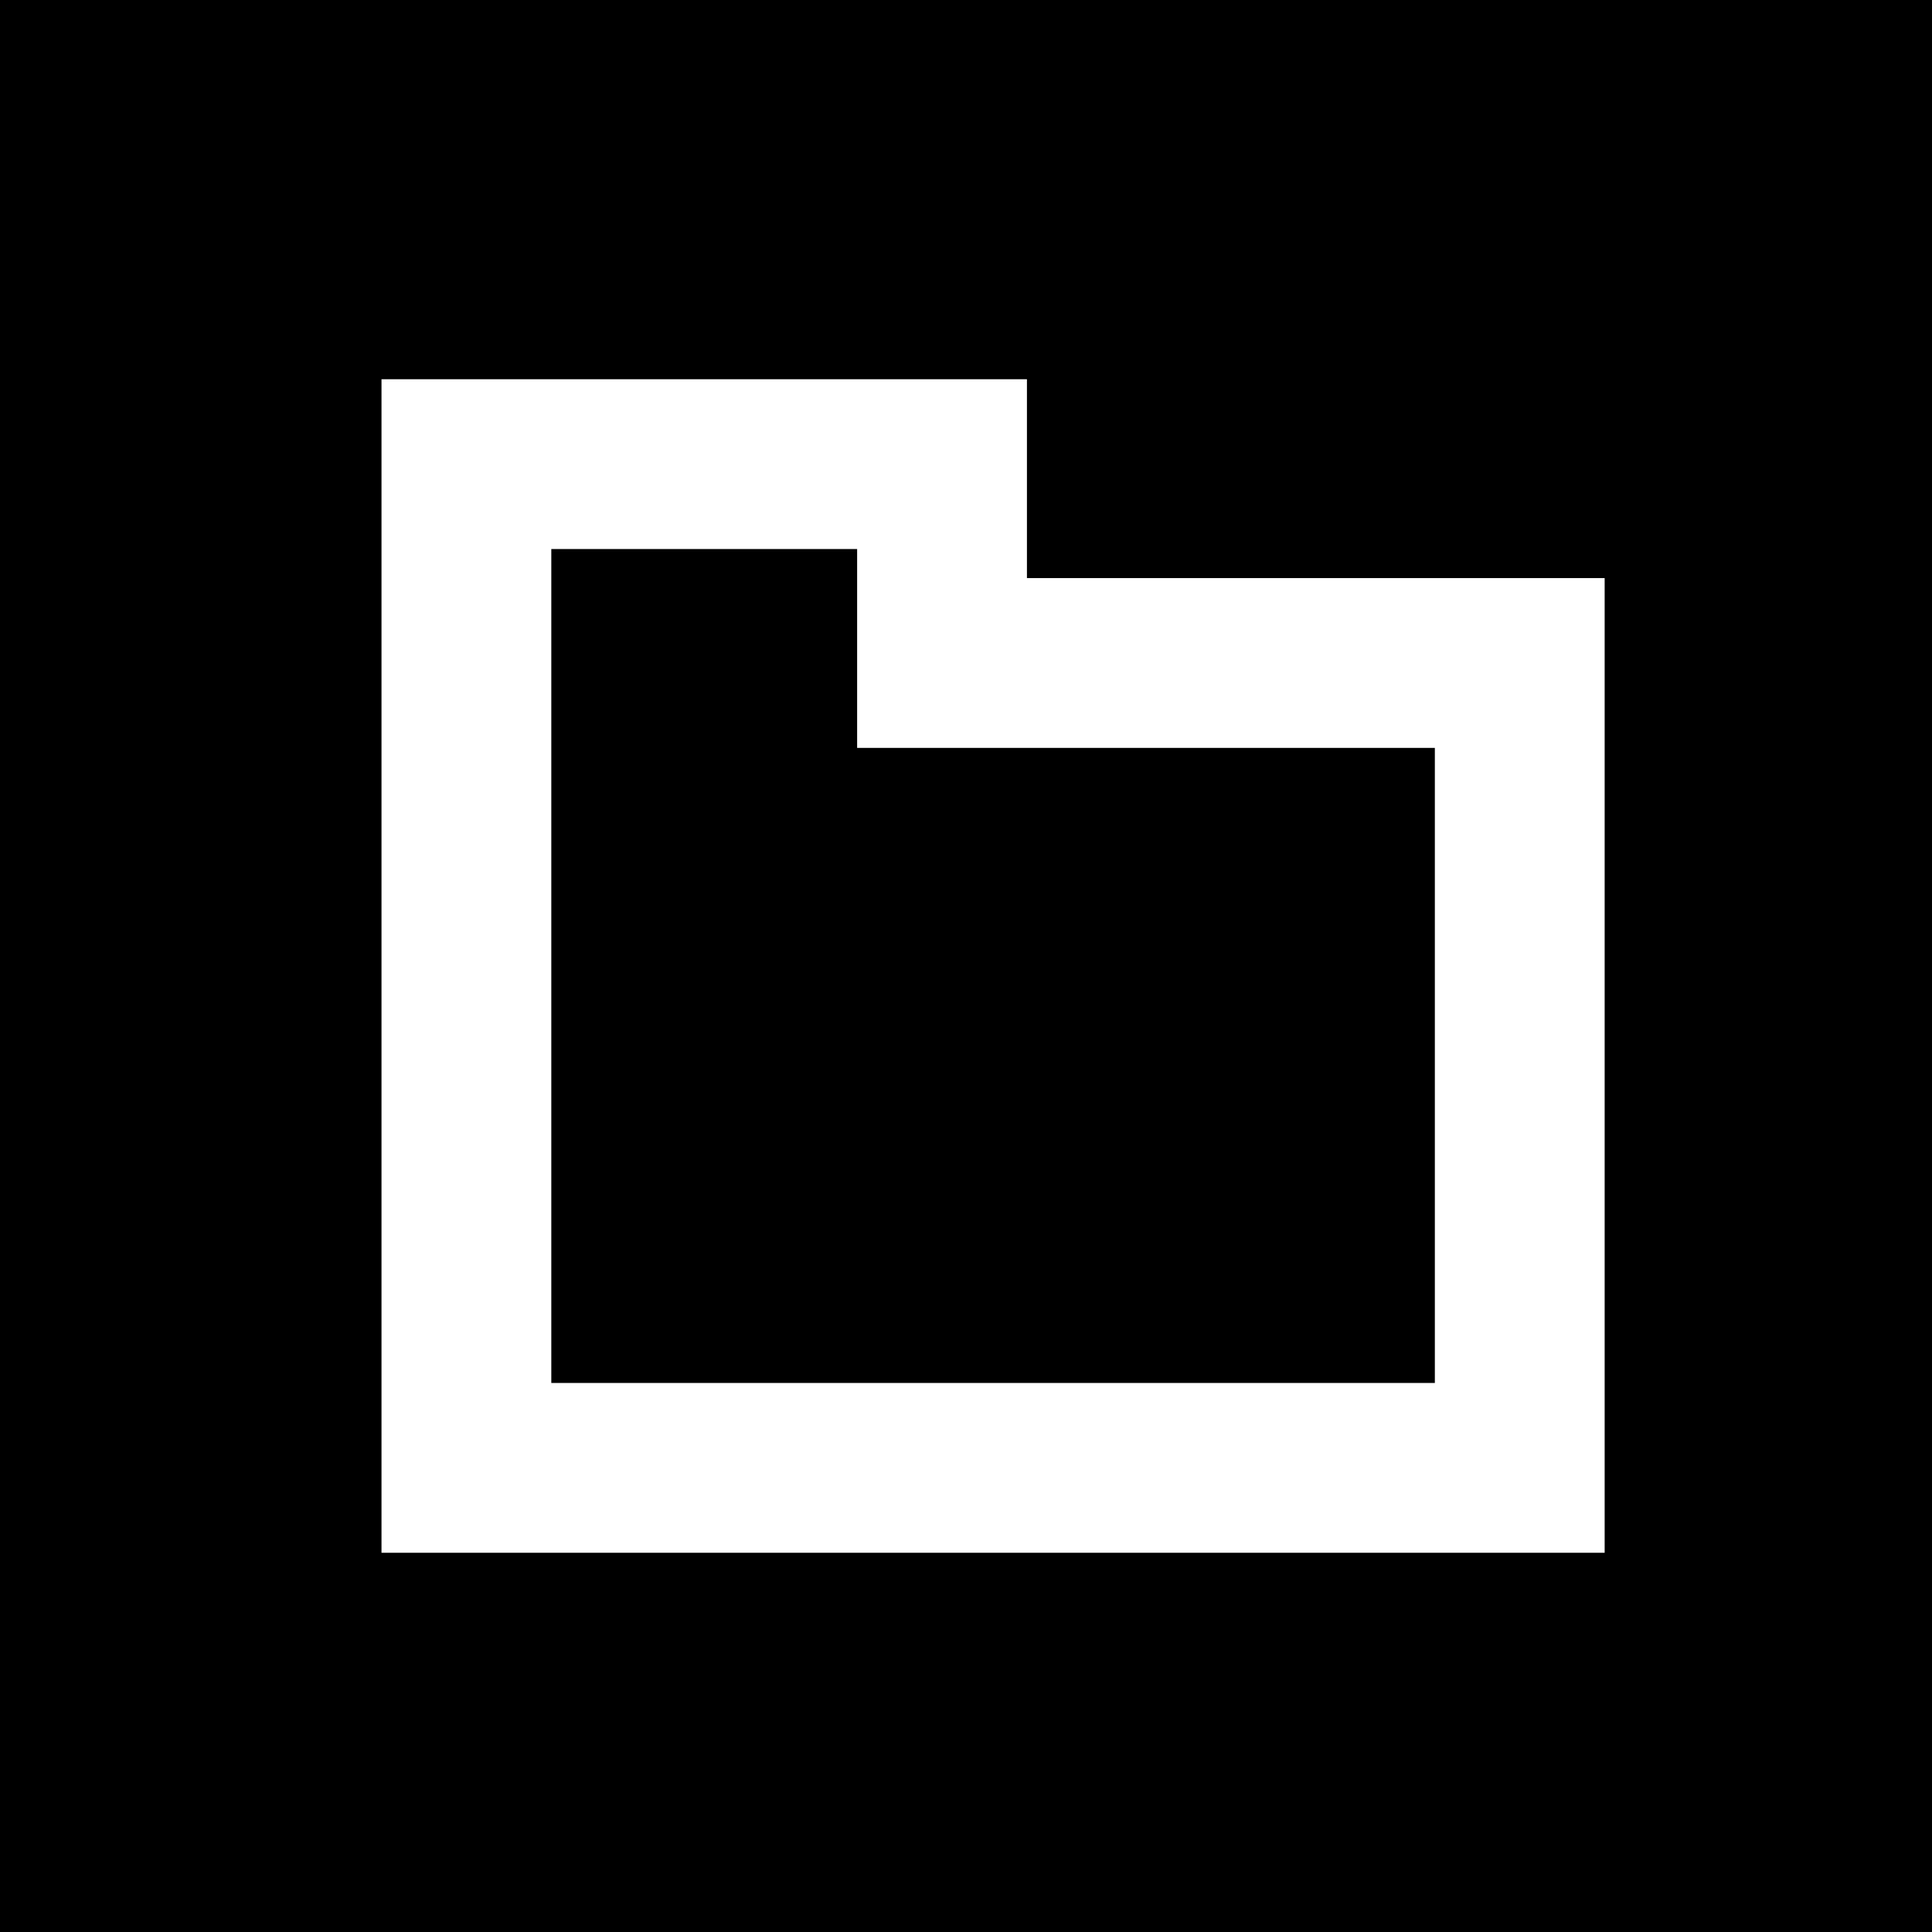 <?xml version="1.0" encoding="utf-8"?>
<!-- Generator: Adobe Illustrator 26.3.1, SVG Export Plug-In . SVG Version: 6.00 Build 0)  -->
<svg version="1.1" id="Layer_1" xmlns="http://www.w3.org/2000/svg" xmlns:xlink="http://www.w3.org/1999/xlink" x="0px" y="0px"
	 viewBox="0 0 1024 1024" style="enable-background:new 0 0 1024 1024;" xml:space="preserve">
<style type="text/css">
	.st0{fill:none;stroke:#FFFFFF;stroke-width:90;stroke-miterlimit:10;}
</style>
<rect width="1024" height="1024"/>
<polygon class="st0" points="499.3,351.4 499.3,246 247.2,246 247.2,314.5 247.2,430.2 247.2,778 805.5,778 805.5,351.4 "/>
</svg>
